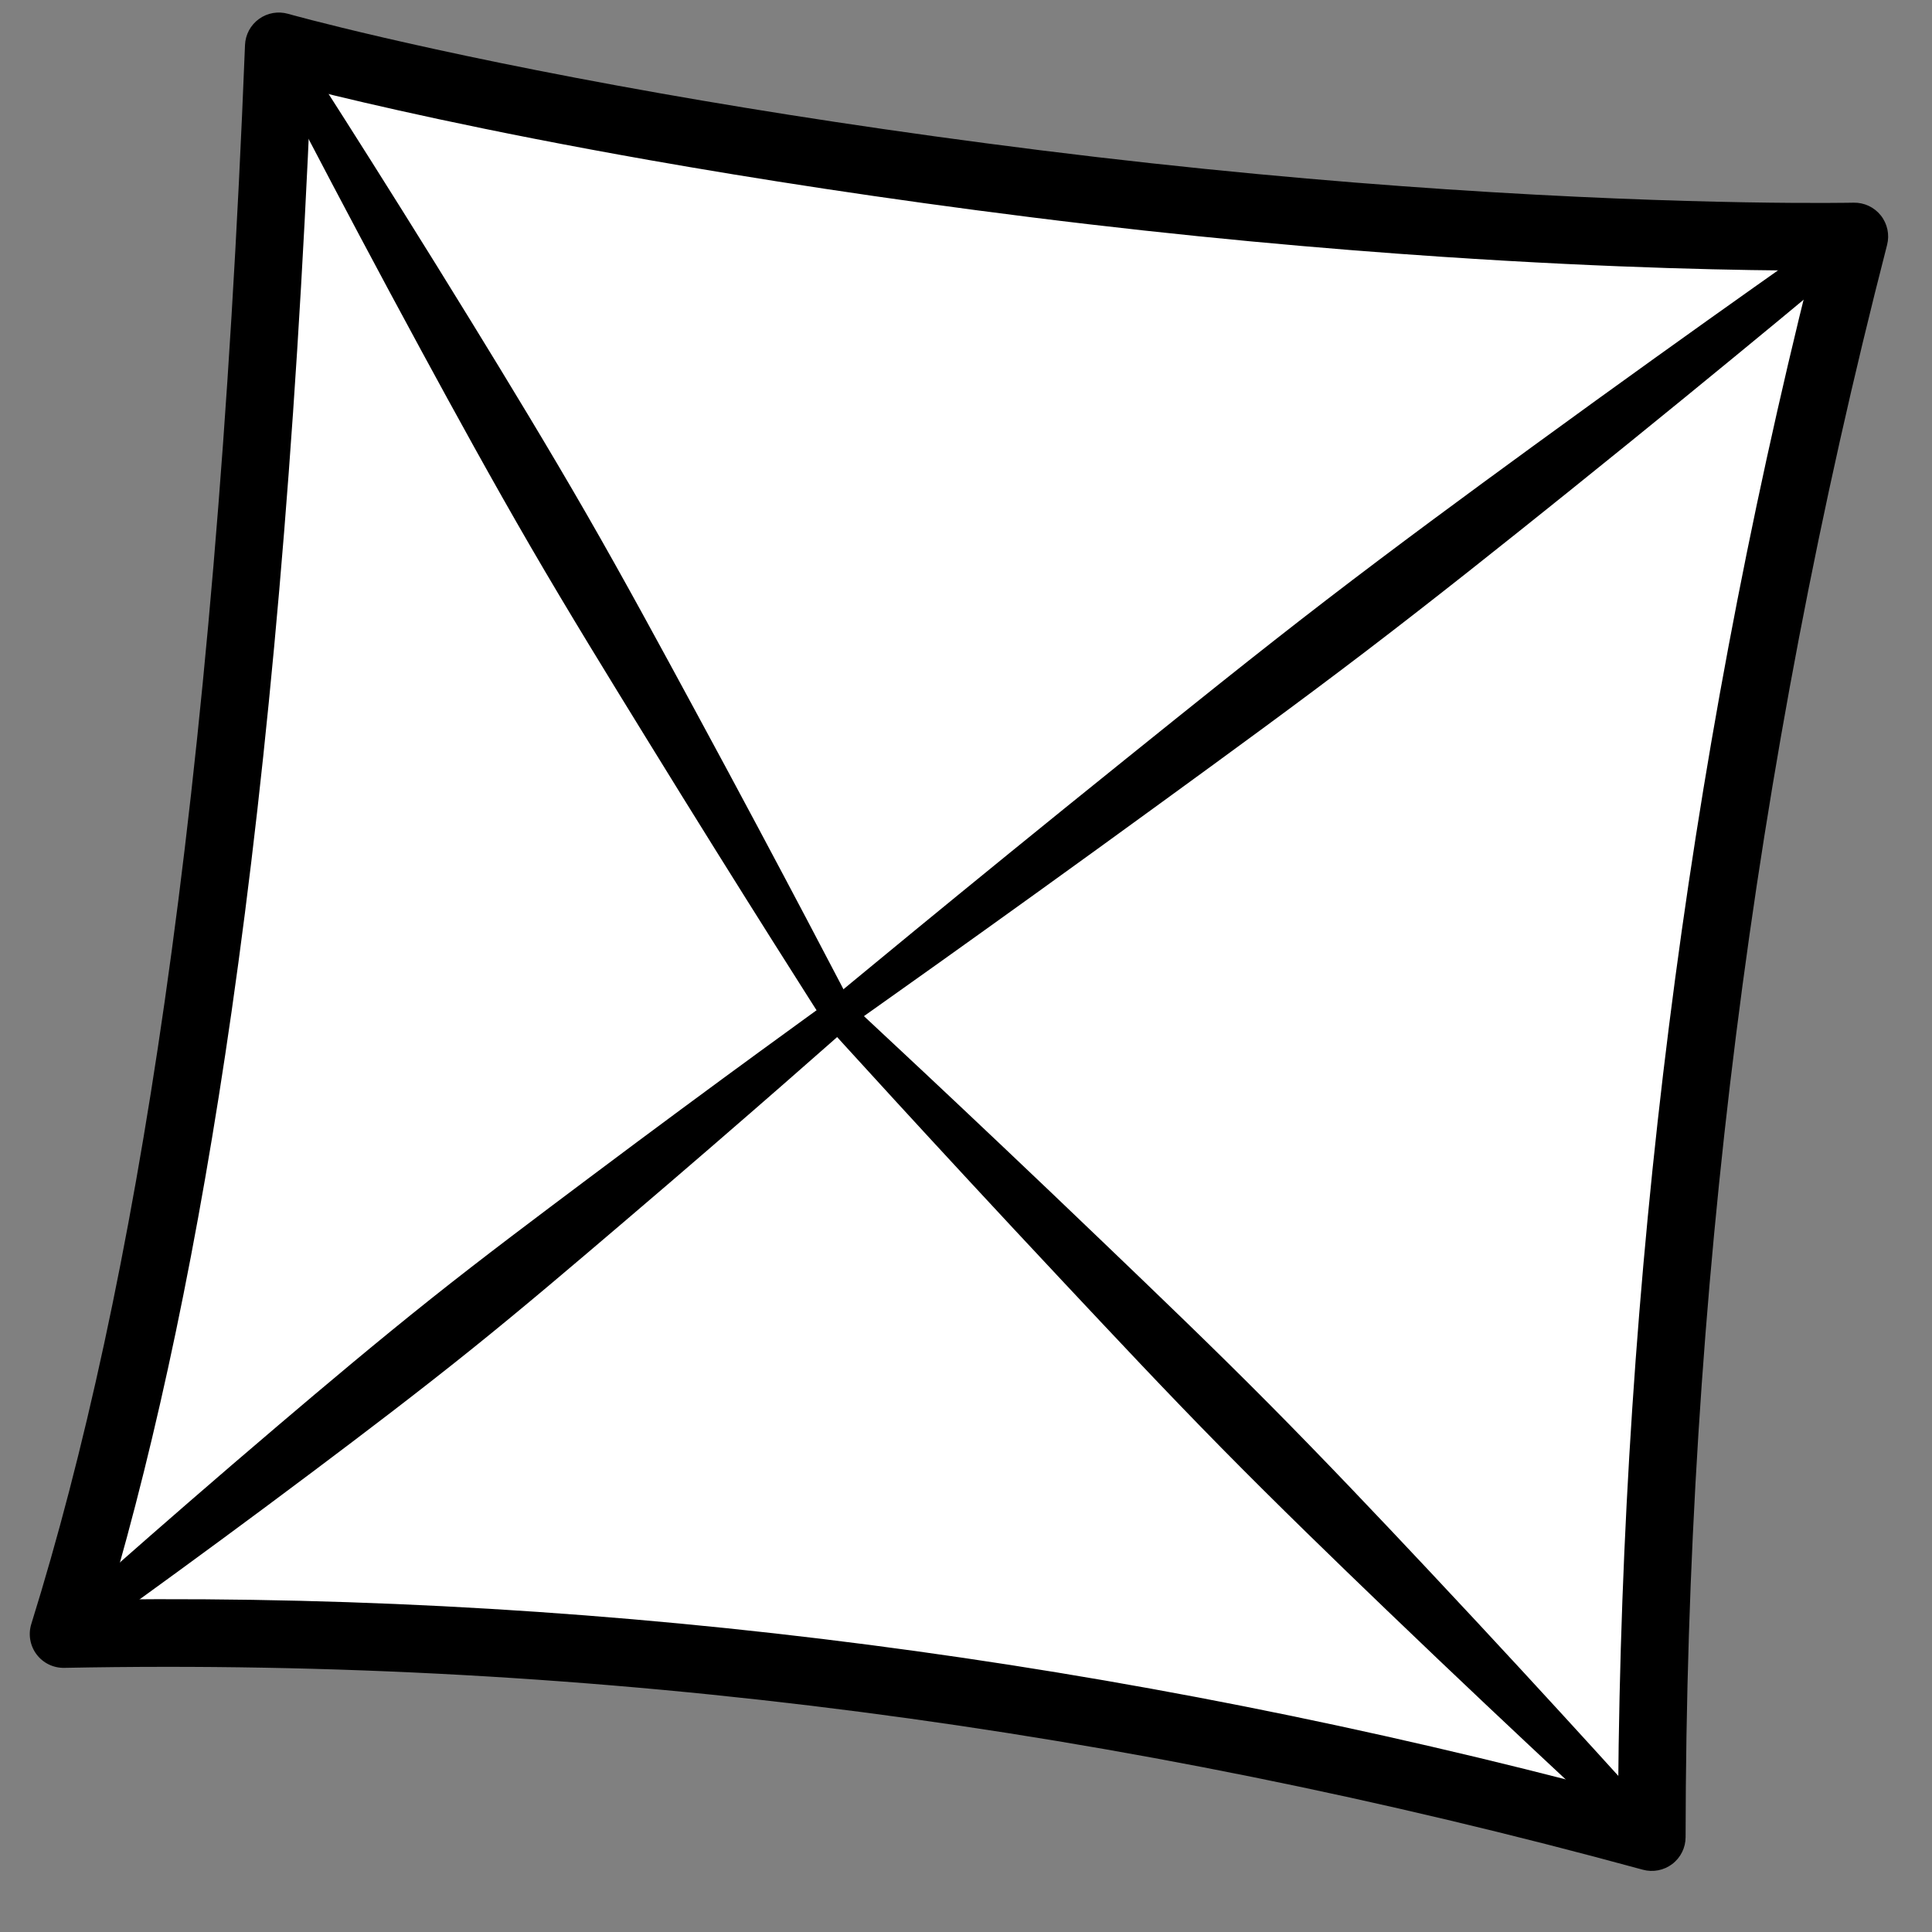 <?xml version="1.0" encoding="UTF-8" standalone="no"?>
<!DOCTYPE svg PUBLIC "-//W3C//DTD SVG 1.1//EN" "http://www.w3.org/Graphics/SVG/1.1/DTD/svg11.dtd">
<svg width="100%" height="100%" viewBox="0 0 119 119" version="1.1" xmlns="http://www.w3.org/2000/svg" xmlns:xlink="http://www.w3.org/1999/xlink" xml:space="preserve" xmlns:serif="http://www.serif.com/" style="fill-rule:evenodd;clip-rule:evenodd;stroke-linejoin:round;stroke-miterlimit:2;">
    <rect x="0" y="0" width="119" height="119" fill="#808080" stroke="none"/>
    <g id="Layer-1" serif:id="Layer 1" transform="matrix(4.167,0,0,4.167,0,0)">
        <g transform="matrix(0.24,0,0,0.24,0,0)">
            <path d="M17.171,2.855C15.372,48.387 10.594,79.209 3.917,100.639C36.814,99.99 69.409,104.326 101.732,113.145C101.762,79.858 105.856,46.992 114.206,14.566C114.206,14.566 93.361,15.023 63.803,11.319C33.78,7.558 17.171,2.855 17.171,2.855Z" style="fill:white;"/>
            <path d="M17.739,0.851C17.125,0.677 16.465,0.794 15.948,1.169C15.431,1.544 15.115,2.135 15.09,2.773C14.171,26.023 12.474,45.424 10.141,61.688C7.933,77.085 5.156,89.659 1.928,100.02C1.729,100.659 1.849,101.355 2.251,101.891C2.653,102.426 3.288,102.735 3.958,102.722C20.381,102.398 36.728,103.324 53.003,105.437C69.133,107.532 85.192,110.791 101.184,115.155C101.81,115.325 102.48,115.195 102.996,114.801C103.512,114.407 103.815,113.796 103.815,113.147C103.83,96.566 104.859,80.09 106.925,63.722C108.985,47.402 112.077,31.189 116.224,15.085C116.387,14.454 116.244,13.782 115.839,13.271C115.434,12.76 114.813,12.469 114.161,12.483C114.161,12.483 104.53,12.692 89.094,11.659C81.884,11.177 73.411,10.423 64.062,9.252C55.032,8.121 47.22,6.904 40.716,5.756C25.757,3.118 17.739,0.851 17.739,0.851ZM19.147,5.525C22.648,6.401 29.708,8.046 39.992,9.86C46.554,11.017 54.434,12.245 63.544,13.386C72.982,14.569 81.537,15.329 88.816,15.816C99.599,16.538 107.591,16.66 111.523,16.667C107.665,32.08 104.761,47.592 102.791,63.2C100.816,78.847 99.779,94.591 99.66,110.43C84.348,106.368 68.976,103.31 53.539,101.305C38.004,99.288 22.404,98.34 6.736,98.512C9.668,88.521 12.211,76.602 14.266,62.279C16.528,46.504 18.2,27.8 19.147,5.525L19.147,5.525Z" fill="--c-accent"/>
        </g>
        <g transform="matrix(0.24,0,0,0.24,0,0)">
            <path d="M16.31,3.353C16.31,3.353 20.44,11.448 25.969,21.633C28.048,25.463 30.312,29.591 32.676,33.664C35.041,37.738 37.514,41.745 39.798,45.457C45.869,55.326 50.773,62.976 50.773,62.976C51.048,63.451 51.657,63.614 52.132,63.339C52.608,63.064 52.771,62.455 52.496,61.98C52.496,61.98 48.316,53.912 42.794,43.725C40.717,39.894 38.479,35.751 36.13,31.669C33.78,27.587 31.333,23.564 29.052,19.851C22.986,9.976 18.033,2.357 18.033,2.357C17.758,1.882 17.149,1.719 16.673,1.994C16.198,2.269 16.035,2.878 16.31,3.353Z" fill="--c-accent"/>
        </g>
        <g transform="matrix(0.24,0,0,0.24,0,0)">
            <path d="M113.601,13.776C113.601,13.776 105.064,19.714 94.352,27.526C90.324,30.464 85.982,33.655 81.708,36.938C77.434,40.222 73.24,43.605 69.354,46.73C59.025,55.039 51.03,61.688 51.03,61.688C50.594,62.022 50.511,62.647 50.844,63.083C51.178,63.519 51.803,63.602 52.239,63.268C52.239,63.268 60.743,57.283 71.458,49.478C75.489,46.542 79.848,43.375 84.133,40.105C88.417,36.835 92.63,33.476 96.517,30.353C106.852,22.049 114.811,15.356 114.811,15.356C115.247,15.022 115.33,14.397 114.996,13.961C114.663,13.525 114.037,13.442 113.601,13.776Z" fill="--c-accent"/>
        </g>
        <g transform="matrix(0.24,0,0,0.24,0,0)">
            <path d="M4.538,101.416C4.538,101.416 11.121,96.761 19.344,90.581C22.435,88.259 25.763,85.733 29.021,83.116C32.28,80.499 35.456,77.785 38.4,75.277C46.23,68.61 52.256,63.255 52.256,63.255C52.685,62.912 52.755,62.285 52.412,61.856C52.069,61.427 51.442,61.358 51.013,61.701C51.013,61.701 44.464,66.403 36.239,72.575C33.146,74.896 29.8,77.397 26.53,80.001C23.261,82.604 20.065,85.296 17.12,87.8C9.284,94.464 3.295,99.862 3.295,99.862C2.867,100.205 2.797,100.832 3.14,101.261C3.483,101.69 4.11,101.759 4.538,101.416Z" fill="--c-accent"/>
        </g>
        <g transform="matrix(0.24,0,0,0.24,0,0)">
            <path d="M102.44,112.445C102.44,112.445 96.176,105.434 87.969,96.693C84.883,93.406 81.533,89.868 78.101,86.409C74.669,82.95 71.148,79.582 67.894,76.461C59.243,68.163 52.342,61.778 52.342,61.778C51.956,61.388 51.325,61.384 50.935,61.77C50.544,62.156 50.541,62.787 50.927,63.177C50.927,63.177 57.233,70.15 65.433,78.894C68.518,82.183 71.845,85.742 75.265,89.213C78.685,92.684 82.185,96.074 85.437,99.197C94.084,107.501 101.024,113.844 101.024,113.844C101.411,114.235 102.041,114.238 102.432,113.852C102.822,113.466 102.826,112.836 102.44,112.445Z" fill="--c-accent"/>
        </g>
    </g>
</svg>
